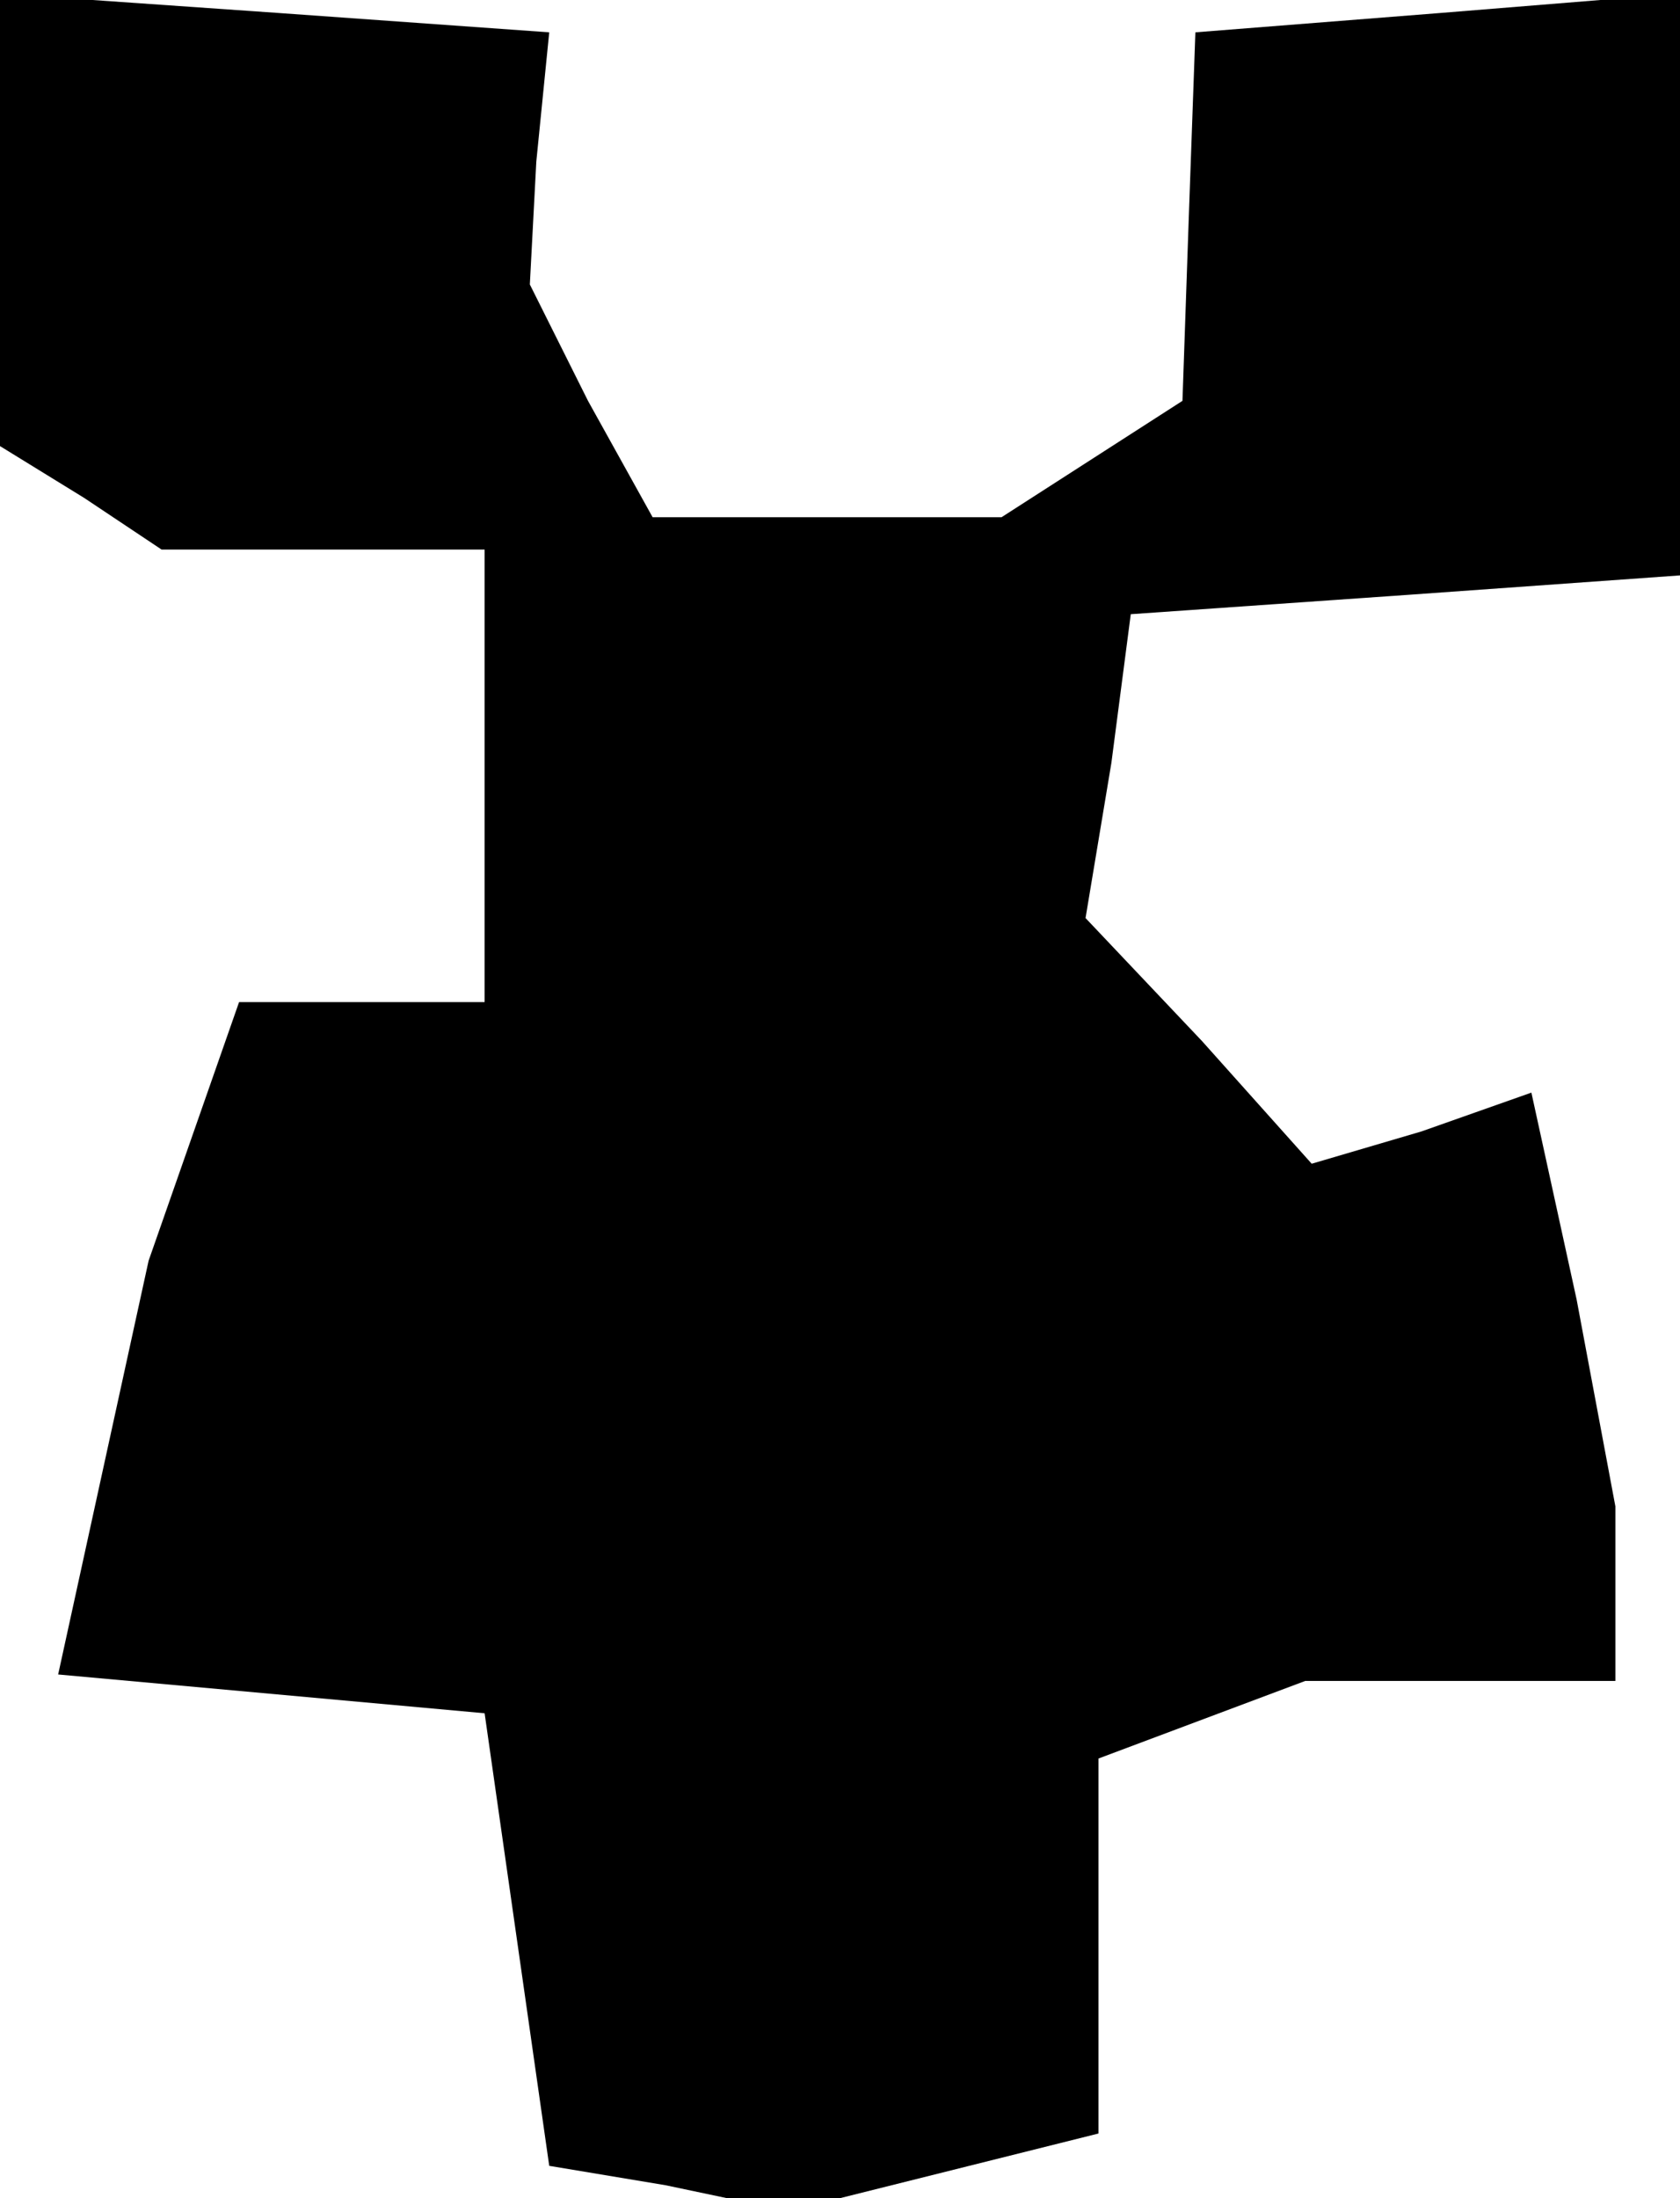 <?xml version="1.0" standalone="no"?>
<!DOCTYPE svg PUBLIC "-//W3C//DTD SVG 20010904//EN"
 "http://www.w3.org/TR/2001/REC-SVG-20010904/DTD/svg10.dtd">
<svg version="1.0" xmlns="http://www.w3.org/2000/svg"
 width="26pt" height="34pt" viewBox="0 0 26 34"
 preserveAspectRatio="xMidYMid meet">
<g transform="translate(0,34) scale(0.1,-0.1)"
fill="#000000" stroke="none">
<path d="M0 306 l0 -35 13 -8 12 -8 25 0 25 0 0 -35 0 -35 -19 0 -19 0 -7 -20
-7 -20 -7 -32 -7 -32 33 -3 33 -3 5 -35 5 -35 18 -3 19 -4 24 6 24 6 0 29 0
29 16 6 16 6 24 0 24 0 0 14 0 13 -6 32 -7 32 -17 -6 -17 -5 -17 19 -18 19 4
24 3 23 43 3 42 3 0 45 0 45 -37 -3 -38 -3 -1 -28 -1 -29 -14 -9 -14 -9 -27 0
-27 0 -10 18 -9 18 1 19 2 20 -42 3 -43 3 0 -35z"/>
</g>
</svg>
